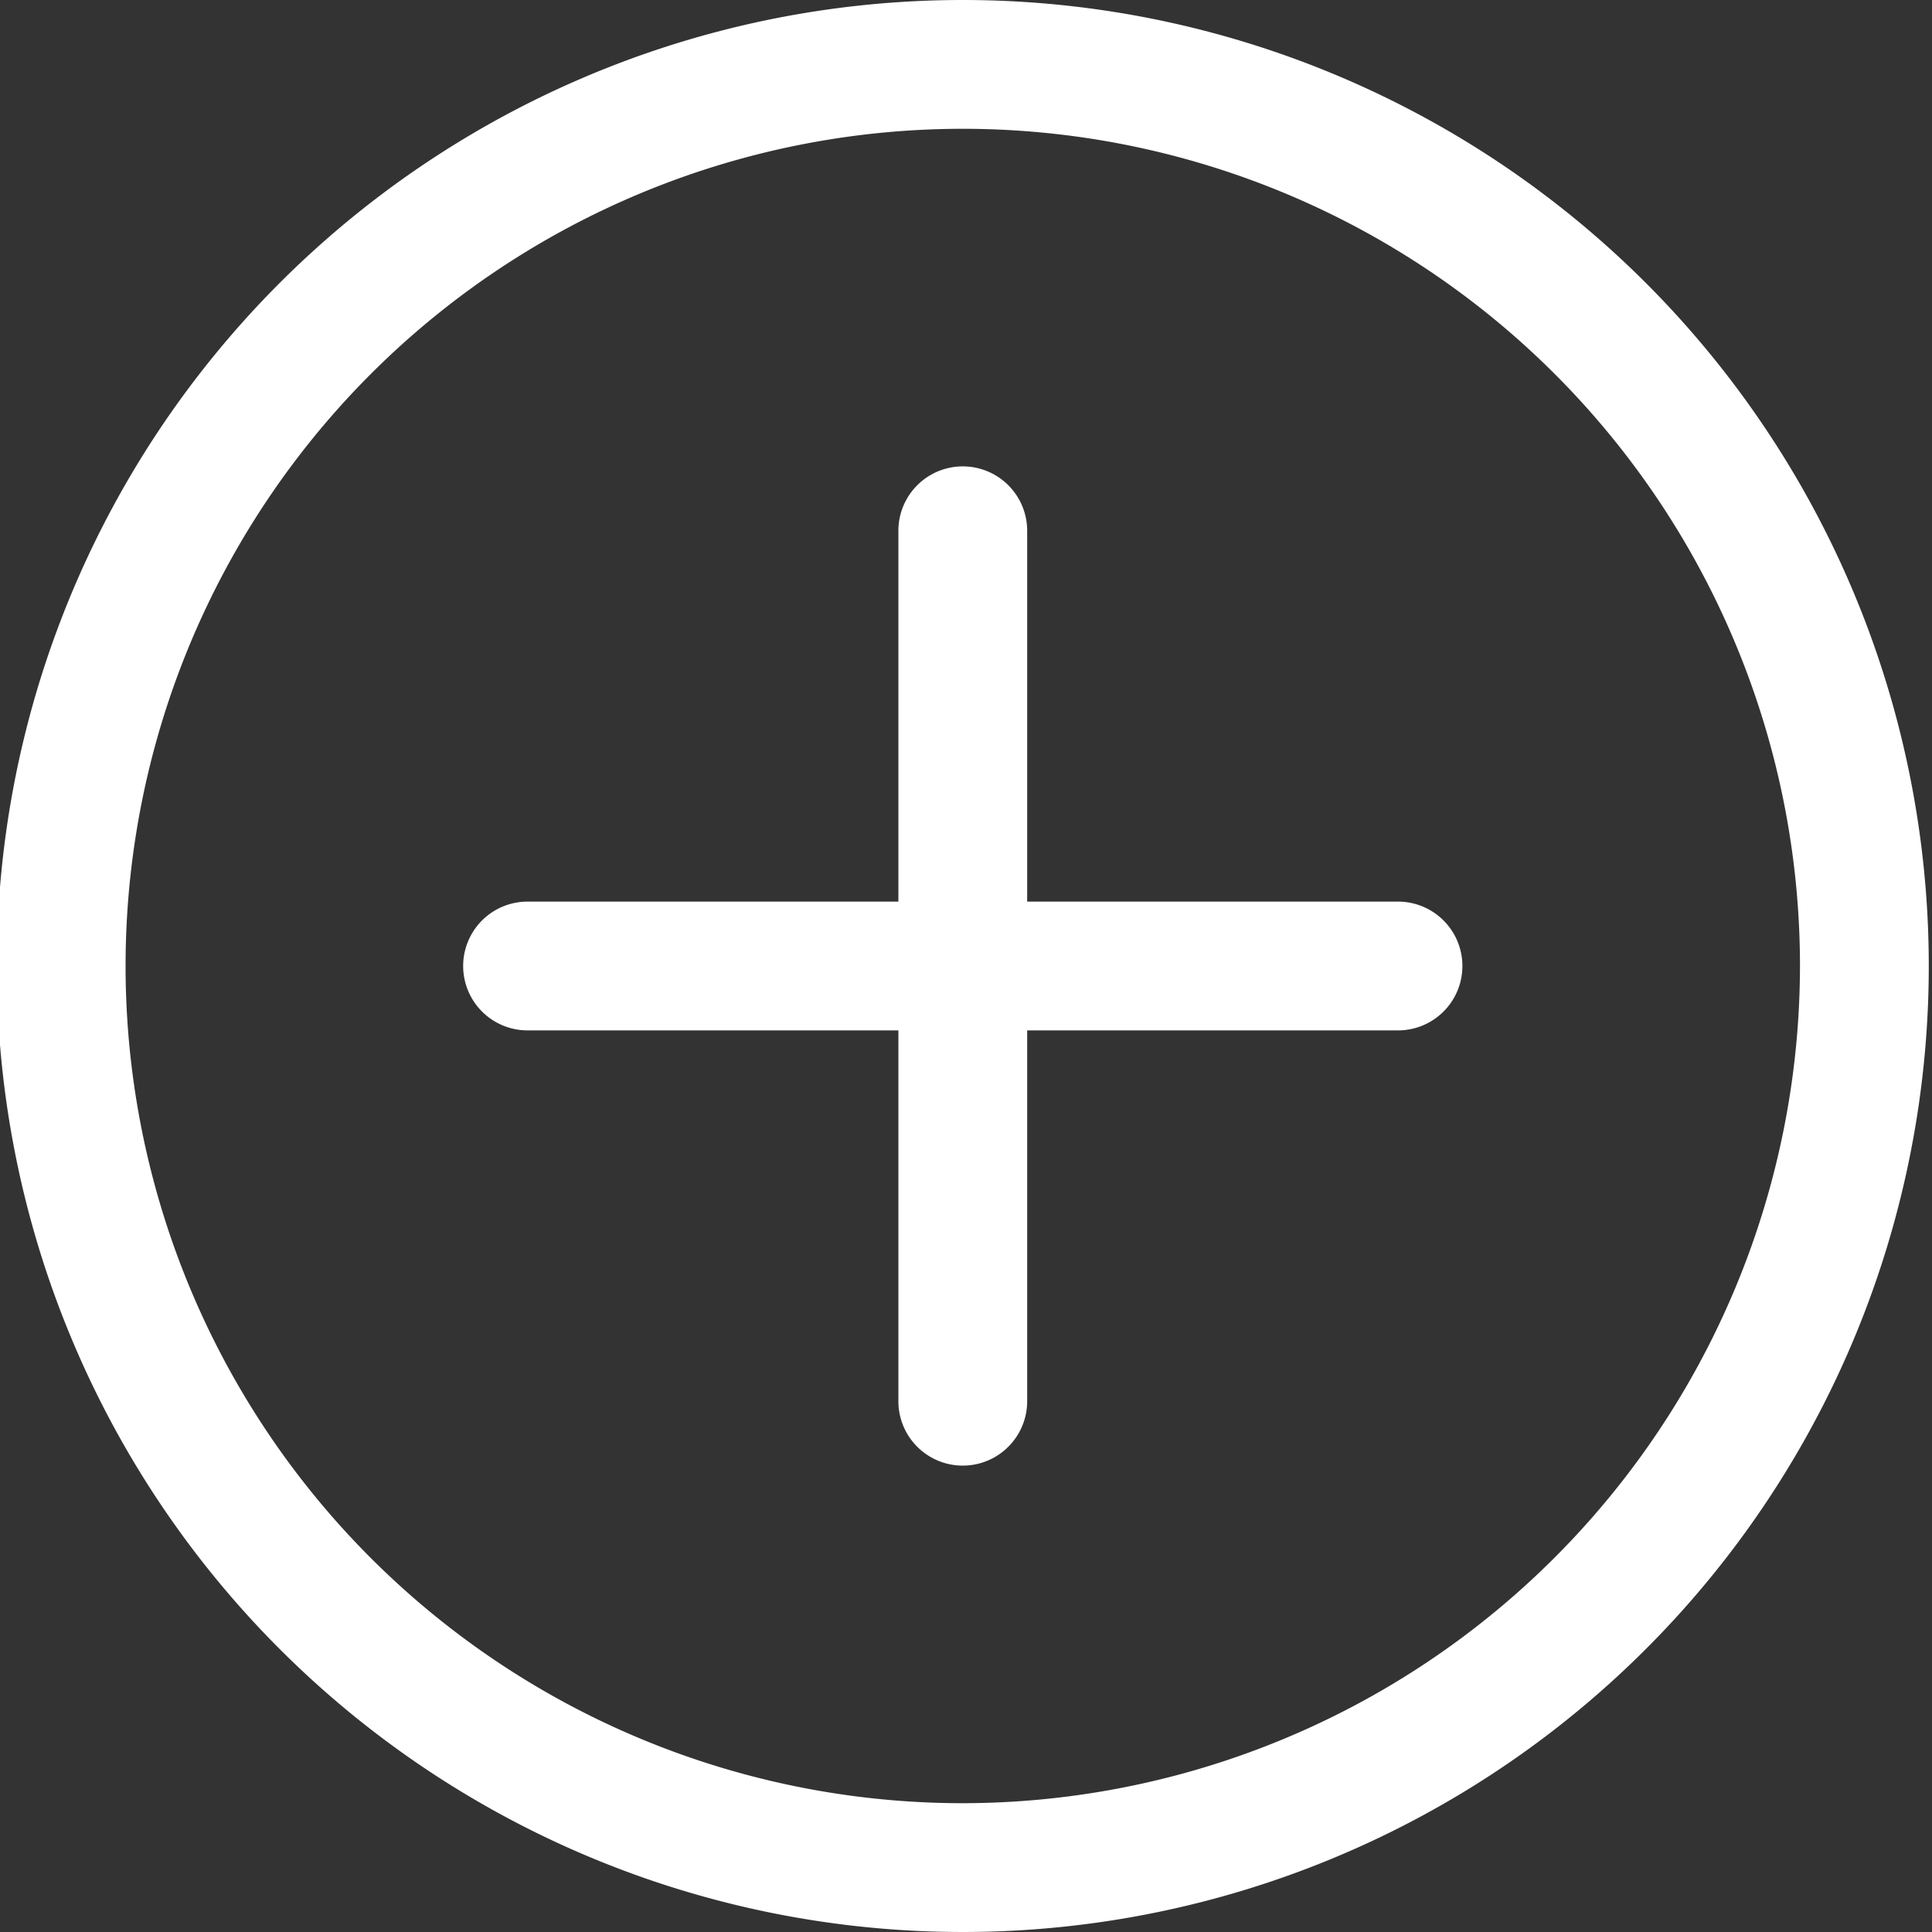<svg xmlns="http://www.w3.org/2000/svg" xmlns:xlink="http://www.w3.org/1999/xlink" width="15" height="15" viewBox="0 0 15 15">
  <rect x="0" y="0" width="15" height="15" fill="#333333" stroke="none"/>
  <defs>
    <clipPath id="clip-path">
      <rect id="Rectangle_579" data-name="Rectangle 579" width="15" height="15" transform="translate(0.025)" fill="#fff"/>
    </clipPath>
  </defs>
  <g id="Mask_Group_81" data-name="Mask Group 81" transform="translate(-0.025)" clip-path="url(#clip-path)">
    <g id="more">
      <g id="Group_709" data-name="Group 709">
        <g id="Group_708" data-name="Group 708">
          <path id="Path_2227" data-name="Path 2227" d="M7.5,0A7.5,7.5,0,1,0,15,7.5,7.5,7.5,0,0,0,7.5,0Zm0,14A6.5,6.5,0,1,1,14,7.5,6.507,6.507,0,0,1,7.5,14Z" fill="#fff"/>
        </g>
      </g>
      <g id="Group_711" data-name="Group 711" transform="translate(3.621 3.621)">
        <g id="Group_710" data-name="Group 710">
          <path id="Path_2228" data-name="Path 2228" d="M10.879,7H8V4.121a.5.5,0,1,0-1,0V7H4.121a.5.5,0,1,0,0,1H7v2.879a.5.5,0,0,0,1,0V8h2.879a.5.5,0,1,0,0-1Z" transform="translate(-3.621 -3.621)" fill="#fff"/>
        </g>
      </g>
    </g>
  </g>
</svg>

